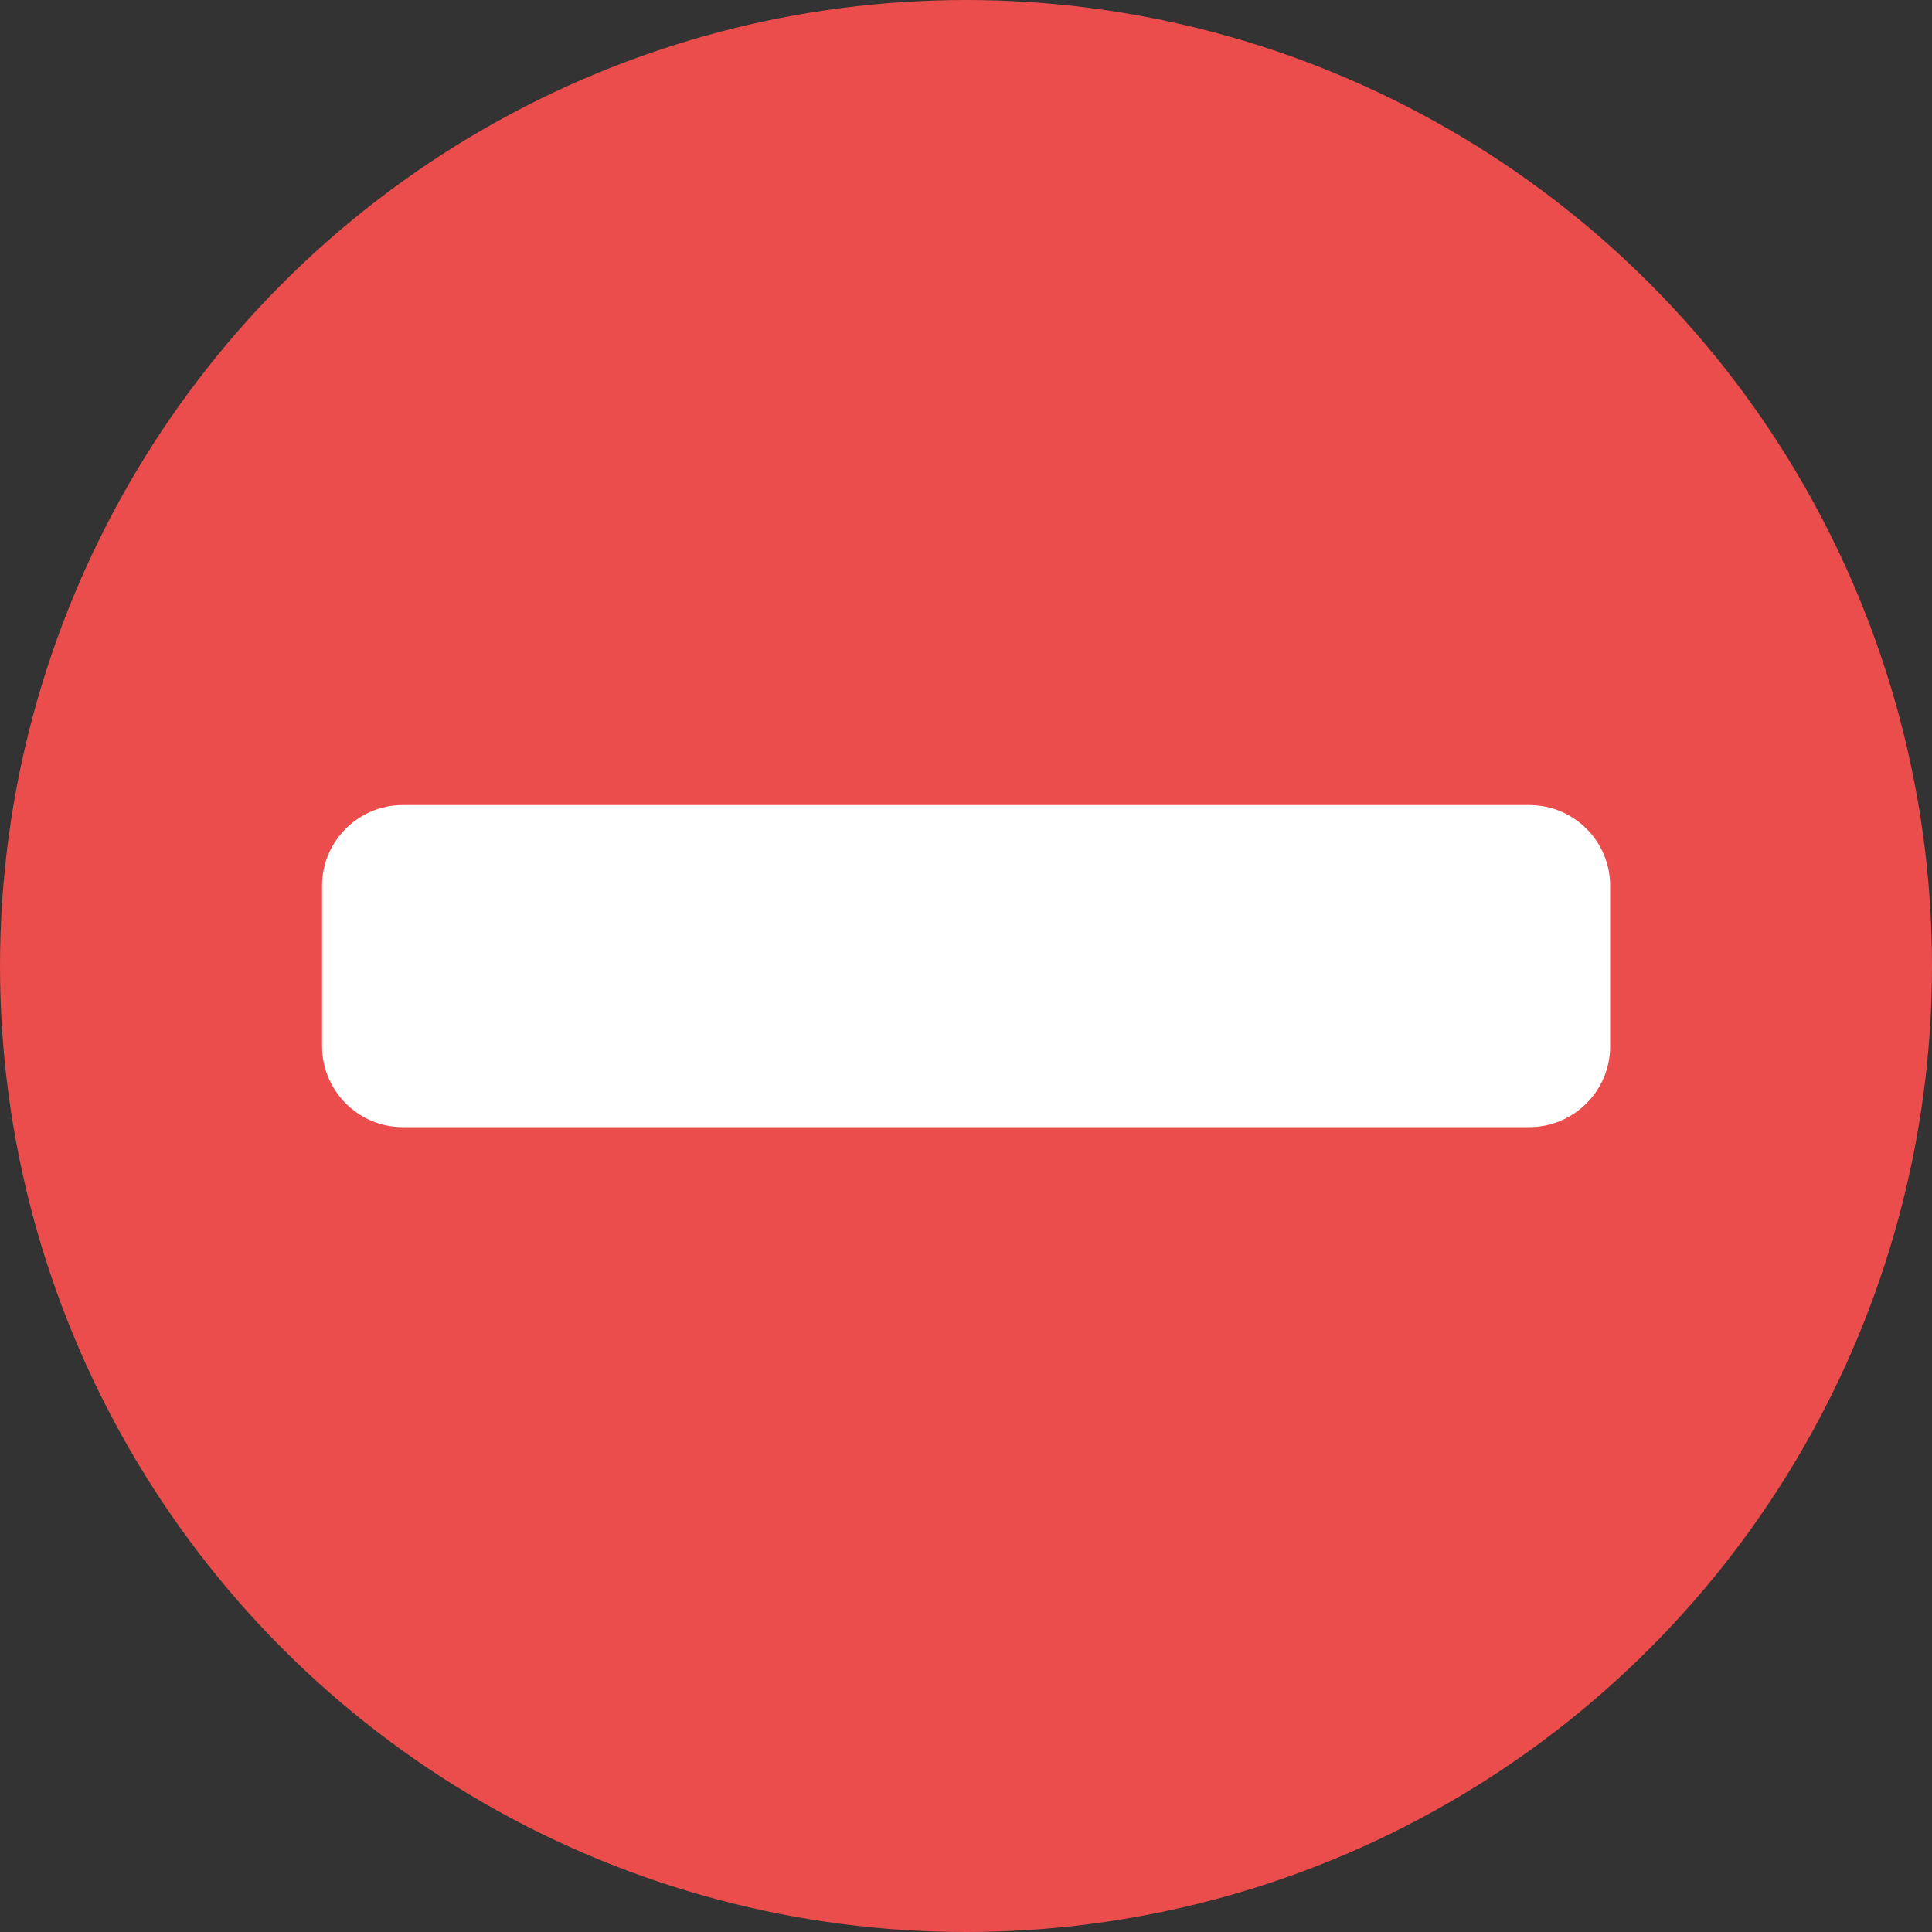 <?xml version="1.0" encoding="utf-8"?>
<!-- Generator: Adobe Illustrator 16.0.0, SVG Export Plug-In . SVG Version: 6.00 Build 0)  -->
<!DOCTYPE svg PUBLIC "-//W3C//DTD SVG 1.1//EN" "http://www.w3.org/Graphics/SVG/1.1/DTD/svg11.dtd">
<svg version="1.1" id="Layer_1" xmlns="http://www.w3.org/2000/svg" xmlns:xlink="http://www.w3.org/1999/xlink" x="0px" y="0px"
	 width="10px" height="10px" viewBox="0 0 10 10" enable-background="new 0 0 10 10" xml:space="preserve">
<rect x="0" y="0" width="10" height="10" fill="#333333" stroke="none"/>
<circle fill="#EA4D4B" cx="5" cy="5" r="5"/>
<path fill="#FFFFFF" d="M7.916,4.167H7.344h-1.51H4.167H2.906H2.084c-0.229,0-0.417,0.187-0.417,0.417v0.832
	c0,0.23,0.188,0.418,0.417,0.418H3h1.167h1.667h1.088h0.994c0.23,0,0.418-0.188,0.418-0.418V4.584
	C8.334,4.354,8.146,4.167,7.916,4.167z"/>
</svg>
